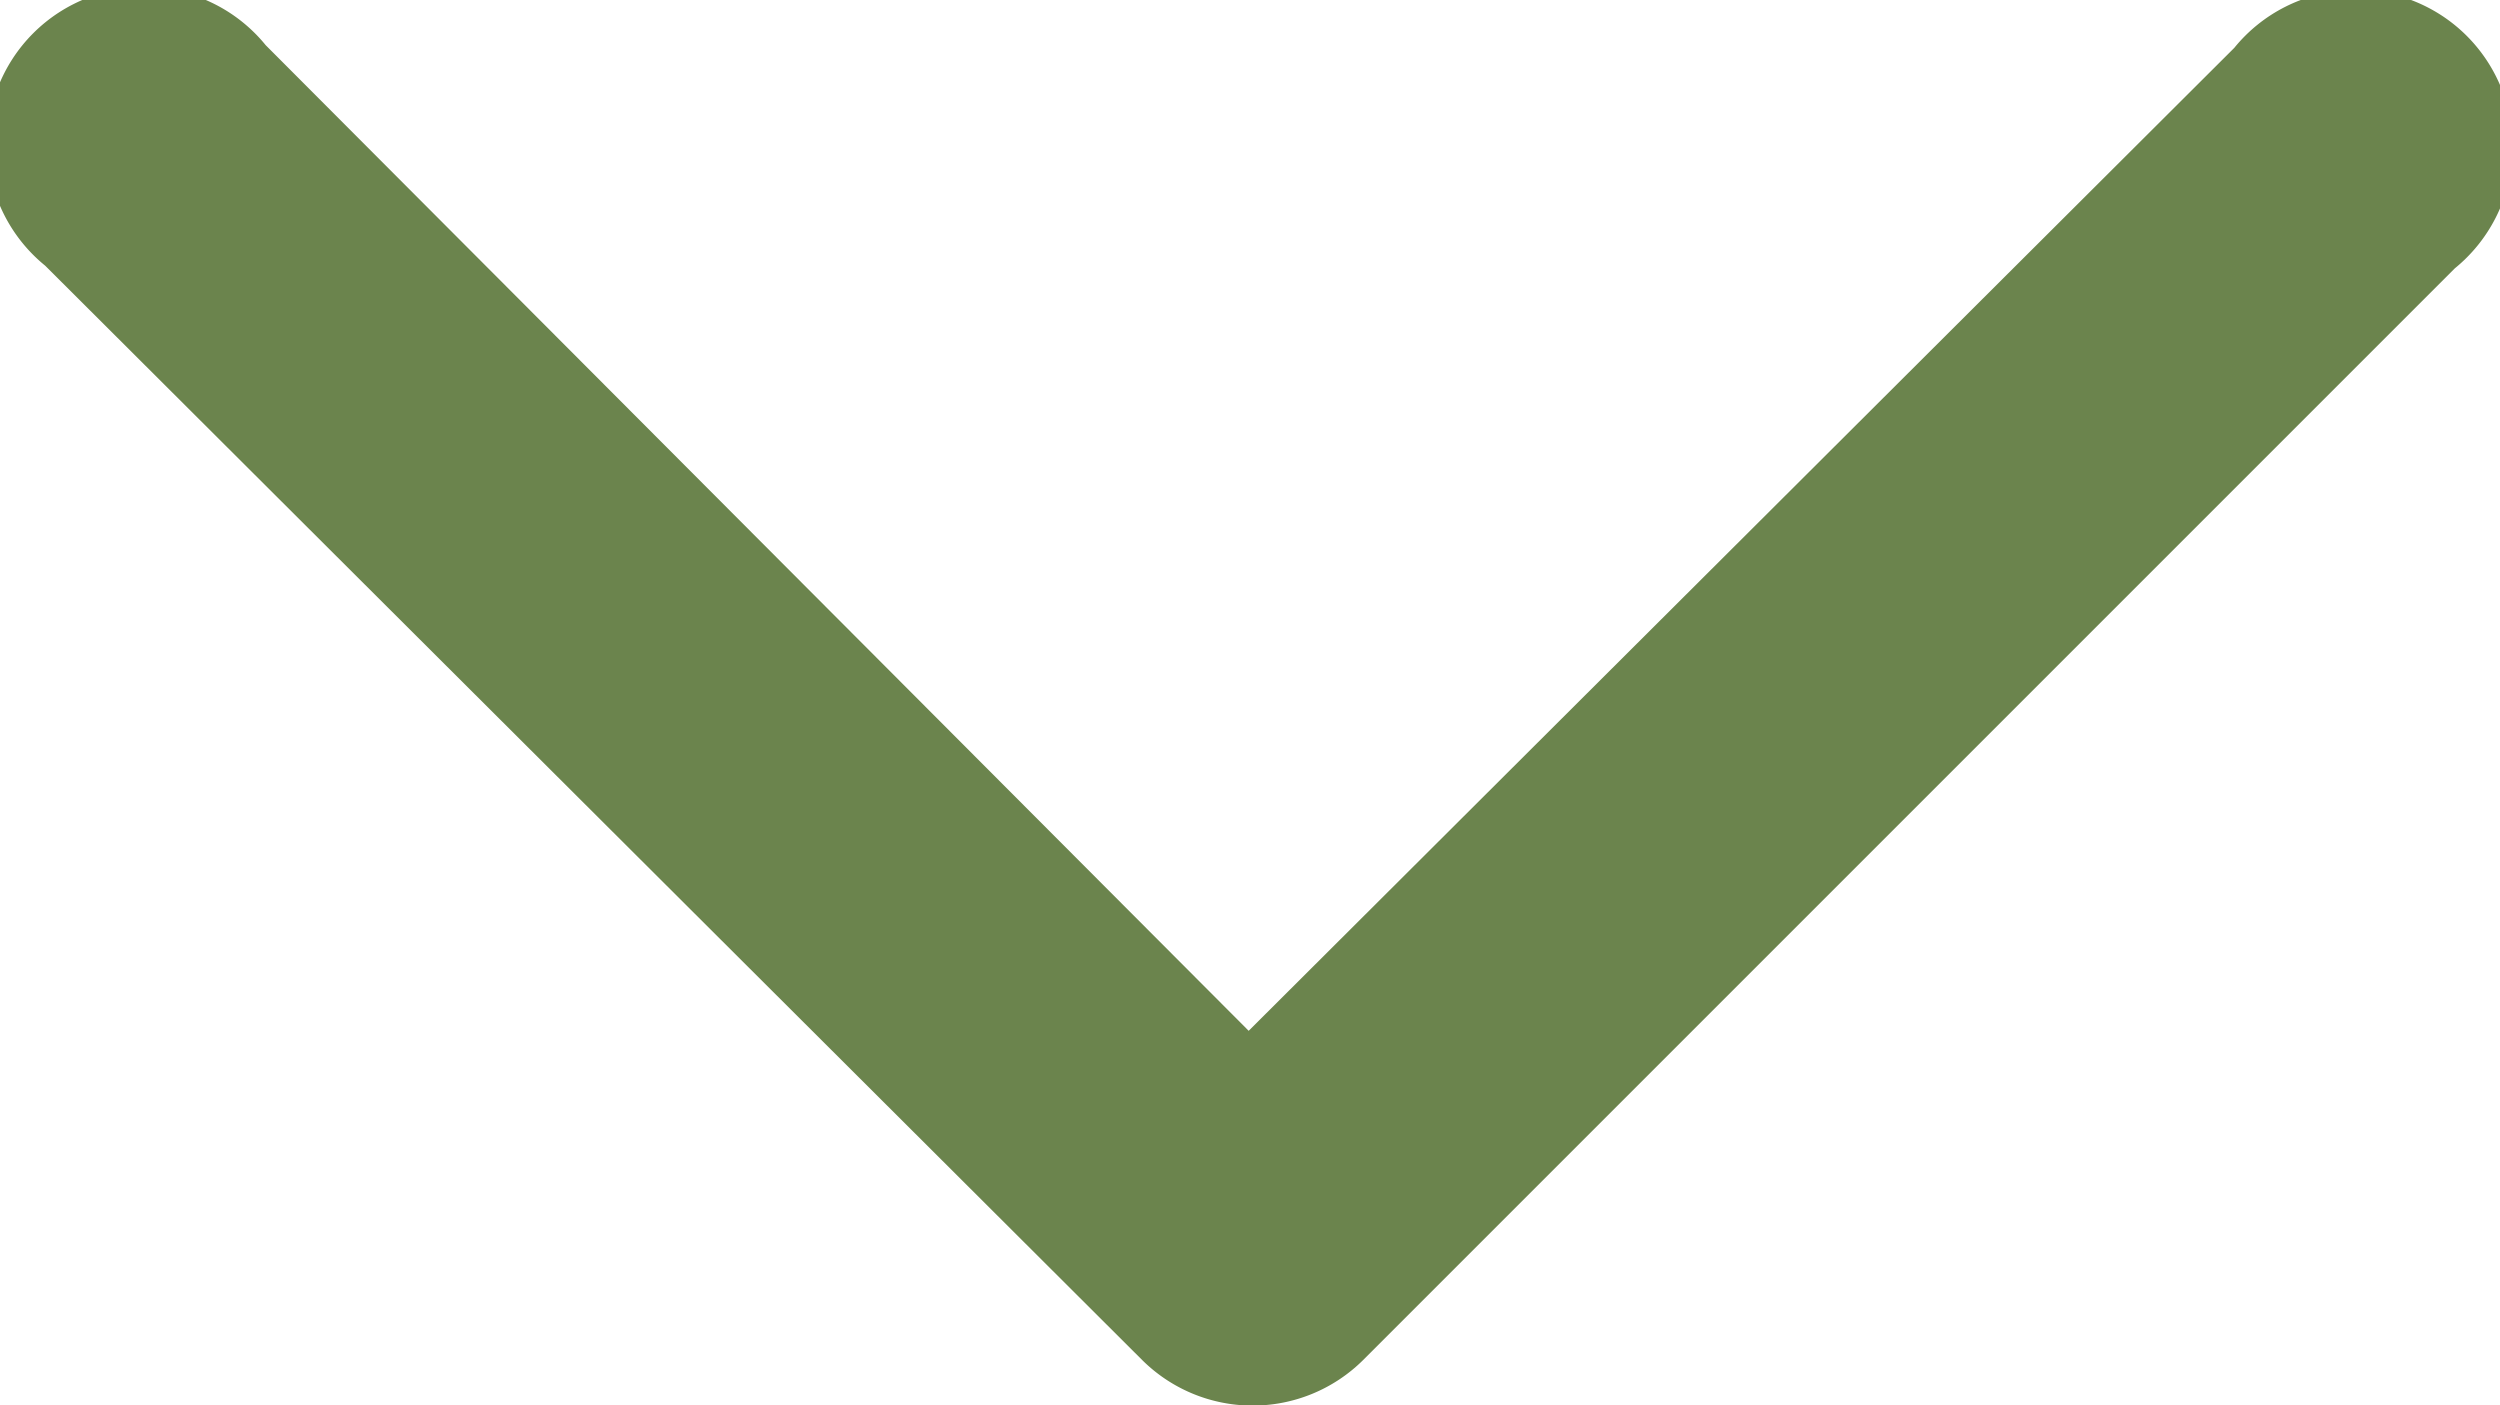 <svg xmlns="http://www.w3.org/2000/svg" width="9.41" height="5.29" viewBox="0 0 9.41 5.29">
  <path fill="#6b844d" d="M8.35.24a.59.59,0,1,1,.83.83h0L5.07,5.18a.59.59,0,0,1-.83,0L.11,1.06A.59.59,0,1,1,.94.23h0l3.7,3.71Z" transform="translate(0.06 -0.06)"/>
</svg>

